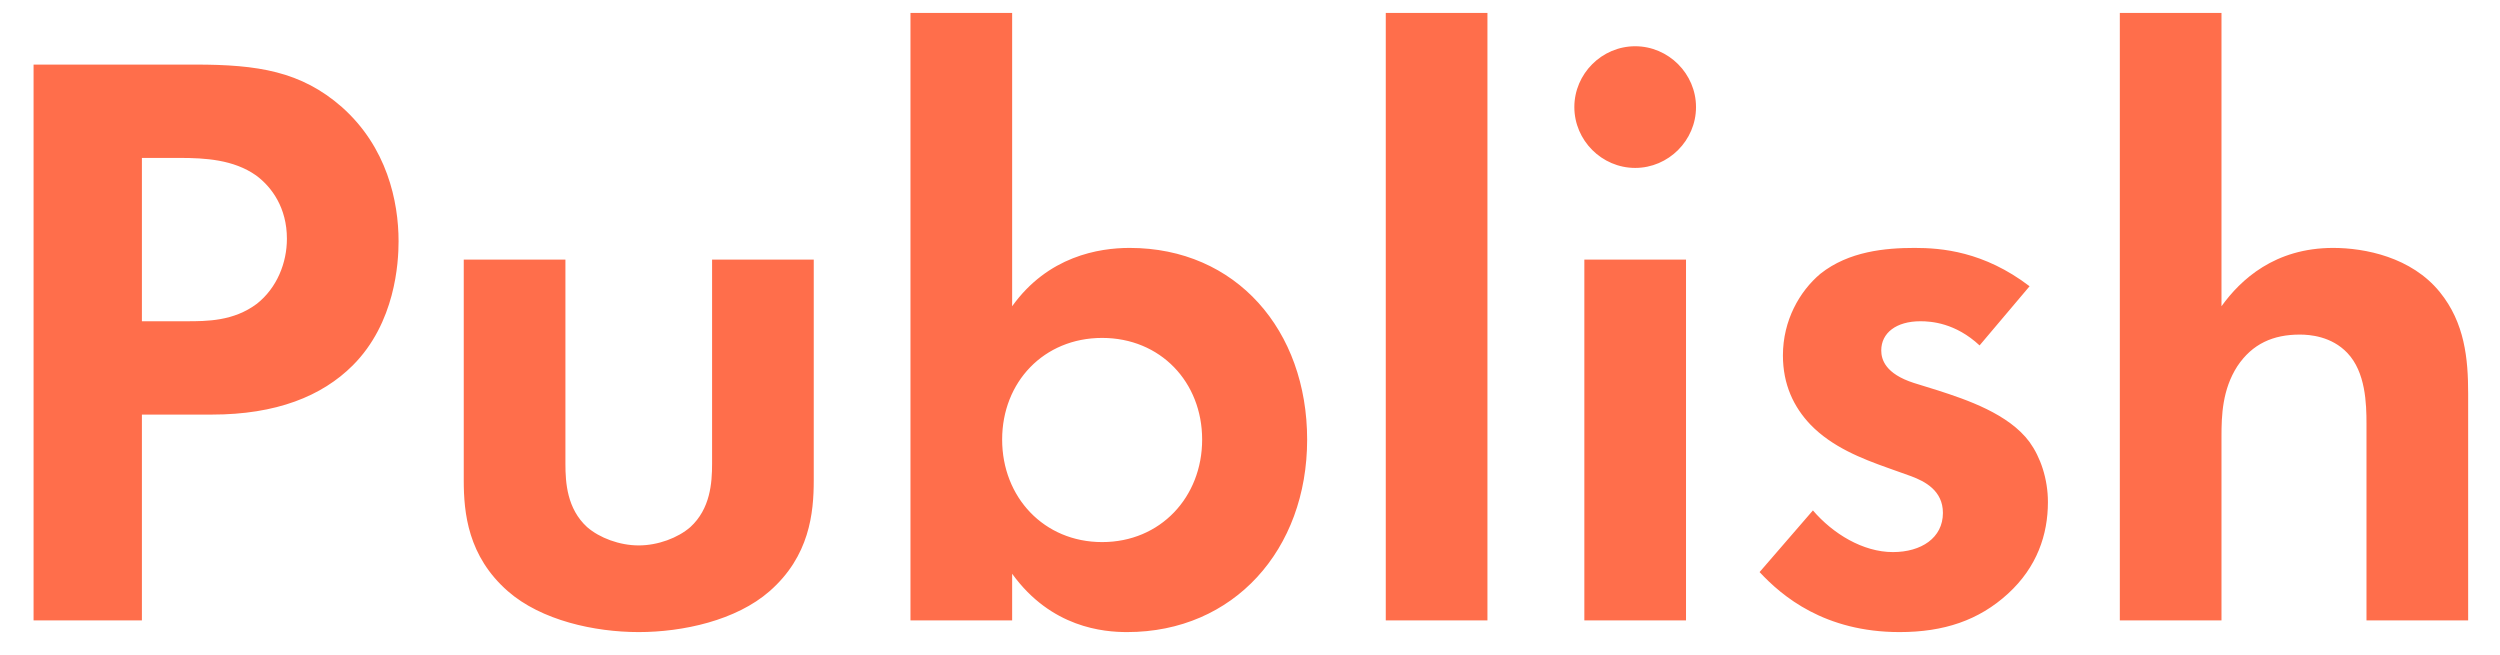 <svg width="42" height="11" viewBox="0 0 42 11" fill="none" xmlns="http://www.w3.org/2000/svg">
<path d="M0.564 1.085H3.28C4.33 1.085 5.058 1.197 5.744 1.799C6.5 2.471 6.696 3.381 6.696 4.053C6.696 4.417 6.64 5.425 5.926 6.139C5.408 6.657 4.638 6.965 3.56 6.965H2.384V10.423H0.564V1.085ZM2.384 2.653V5.397H3.126C3.476 5.397 3.924 5.397 4.316 5.103C4.652 4.837 4.82 4.417 4.82 4.011C4.82 3.493 4.568 3.143 4.302 2.947C3.924 2.681 3.448 2.653 3.014 2.653H2.384ZM7.791 4.361H9.499V7.791C9.499 8.113 9.527 8.547 9.863 8.855C10.072 9.037 10.409 9.163 10.73 9.163C11.053 9.163 11.389 9.037 11.598 8.855C11.934 8.547 11.963 8.113 11.963 7.791V4.361H13.671V8.071C13.671 8.617 13.601 9.345 12.928 9.933C12.368 10.423 11.473 10.619 10.73 10.619C9.989 10.619 9.093 10.423 8.533 9.933C7.861 9.345 7.791 8.617 7.791 8.071V4.361ZM17.004 0.217V5.145C17.606 4.305 18.46 4.165 18.978 4.165C20.77 4.165 21.96 5.551 21.96 7.385C21.96 9.233 20.728 10.619 18.936 10.619C18.544 10.619 17.662 10.549 17.004 9.639V10.423H15.296V0.217H17.004ZM18.516 5.677C17.536 5.677 16.836 6.419 16.836 7.385C16.836 8.351 17.536 9.107 18.516 9.107C19.496 9.107 20.196 8.351 20.196 7.385C20.196 6.419 19.496 5.677 18.516 5.677ZM23.281 0.217H24.989V10.423H23.281V0.217ZM26.617 4.361H28.325V10.423H26.617V4.361ZM26.449 1.799C26.449 1.239 26.911 0.777 27.471 0.777C28.031 0.777 28.493 1.239 28.493 1.799C28.493 2.359 28.031 2.821 27.471 2.821C26.911 2.821 26.449 2.359 26.449 1.799ZM34.097 4.809L33.257 5.803C32.851 5.425 32.445 5.397 32.263 5.397C31.857 5.397 31.605 5.593 31.605 5.887C31.605 6.041 31.675 6.279 32.151 6.433L32.557 6.559C33.033 6.713 33.747 6.951 34.097 7.427C34.279 7.679 34.405 8.043 34.405 8.435C34.405 8.981 34.223 9.527 33.733 9.975C33.243 10.423 32.655 10.619 31.913 10.619C30.653 10.619 29.939 10.017 29.561 9.611L30.457 8.575C30.793 8.967 31.297 9.275 31.801 9.275C32.277 9.275 32.641 9.037 32.641 8.617C32.641 8.239 32.333 8.085 32.109 8.001L31.717 7.861C31.283 7.707 30.779 7.511 30.415 7.133C30.135 6.839 29.953 6.461 29.953 5.971C29.953 5.383 30.233 4.893 30.583 4.599C31.059 4.221 31.675 4.165 32.165 4.165C32.613 4.165 33.327 4.221 34.097 4.809ZM35.613 10.423V0.217H37.321V5.145C37.643 4.697 38.217 4.165 39.197 4.165C39.729 4.165 40.513 4.319 40.989 4.907C41.409 5.425 41.465 6.027 41.465 6.615V10.423H39.757V7.119C39.757 6.783 39.743 6.251 39.435 5.929C39.169 5.649 38.805 5.621 38.637 5.621C38.189 5.621 37.839 5.775 37.587 6.153C37.335 6.545 37.321 6.979 37.321 7.329V10.423H35.613Z" fill="#FF6E4B"/>
</svg>

